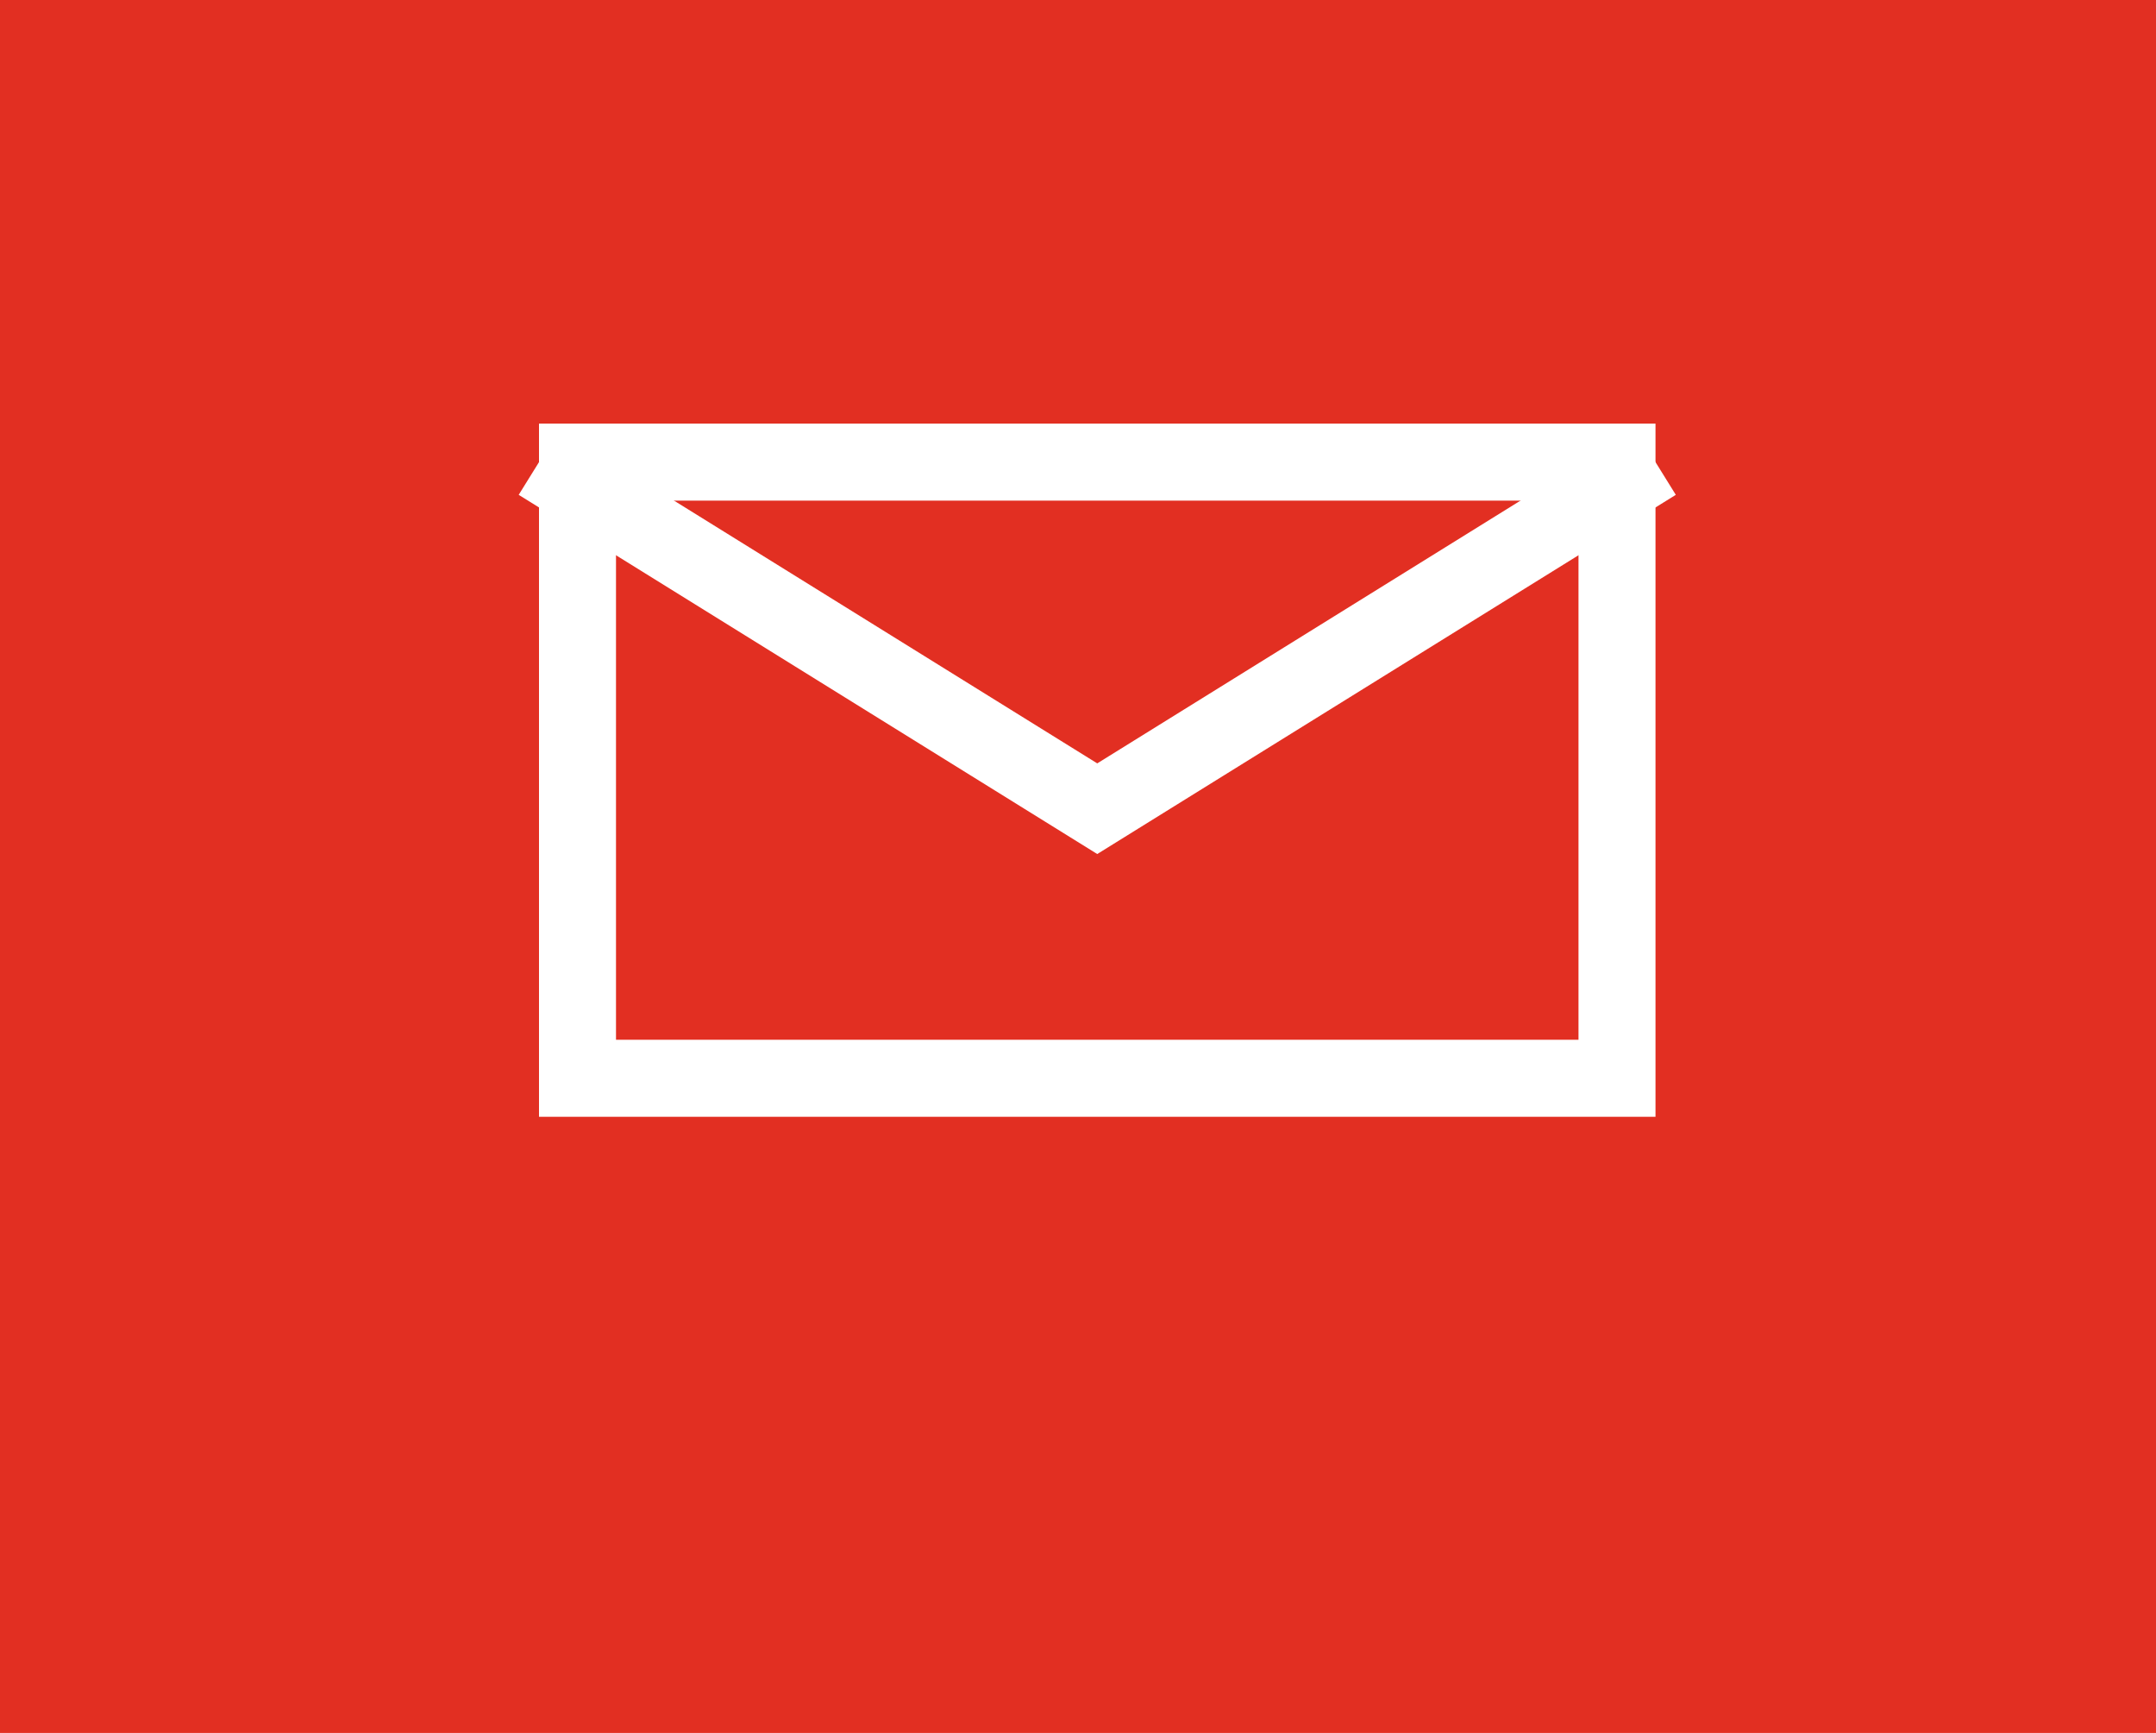 <svg xmlns="http://www.w3.org/2000/svg" width="56" height="45" viewBox="0 0 56 45">
    <g fill="none" fill-rule="evenodd">
        <path fill="#E22F22" d="M0 0H56V45H0z"/>
        <g stroke="#FFF" stroke-width="2">
            <path d="M0 1L14.5 10 29 1" transform="translate(14 11)"/>
            <path d="M1 1H28V17H1z" transform="translate(14 11)"/>
        </g>
    </g>
</svg>
